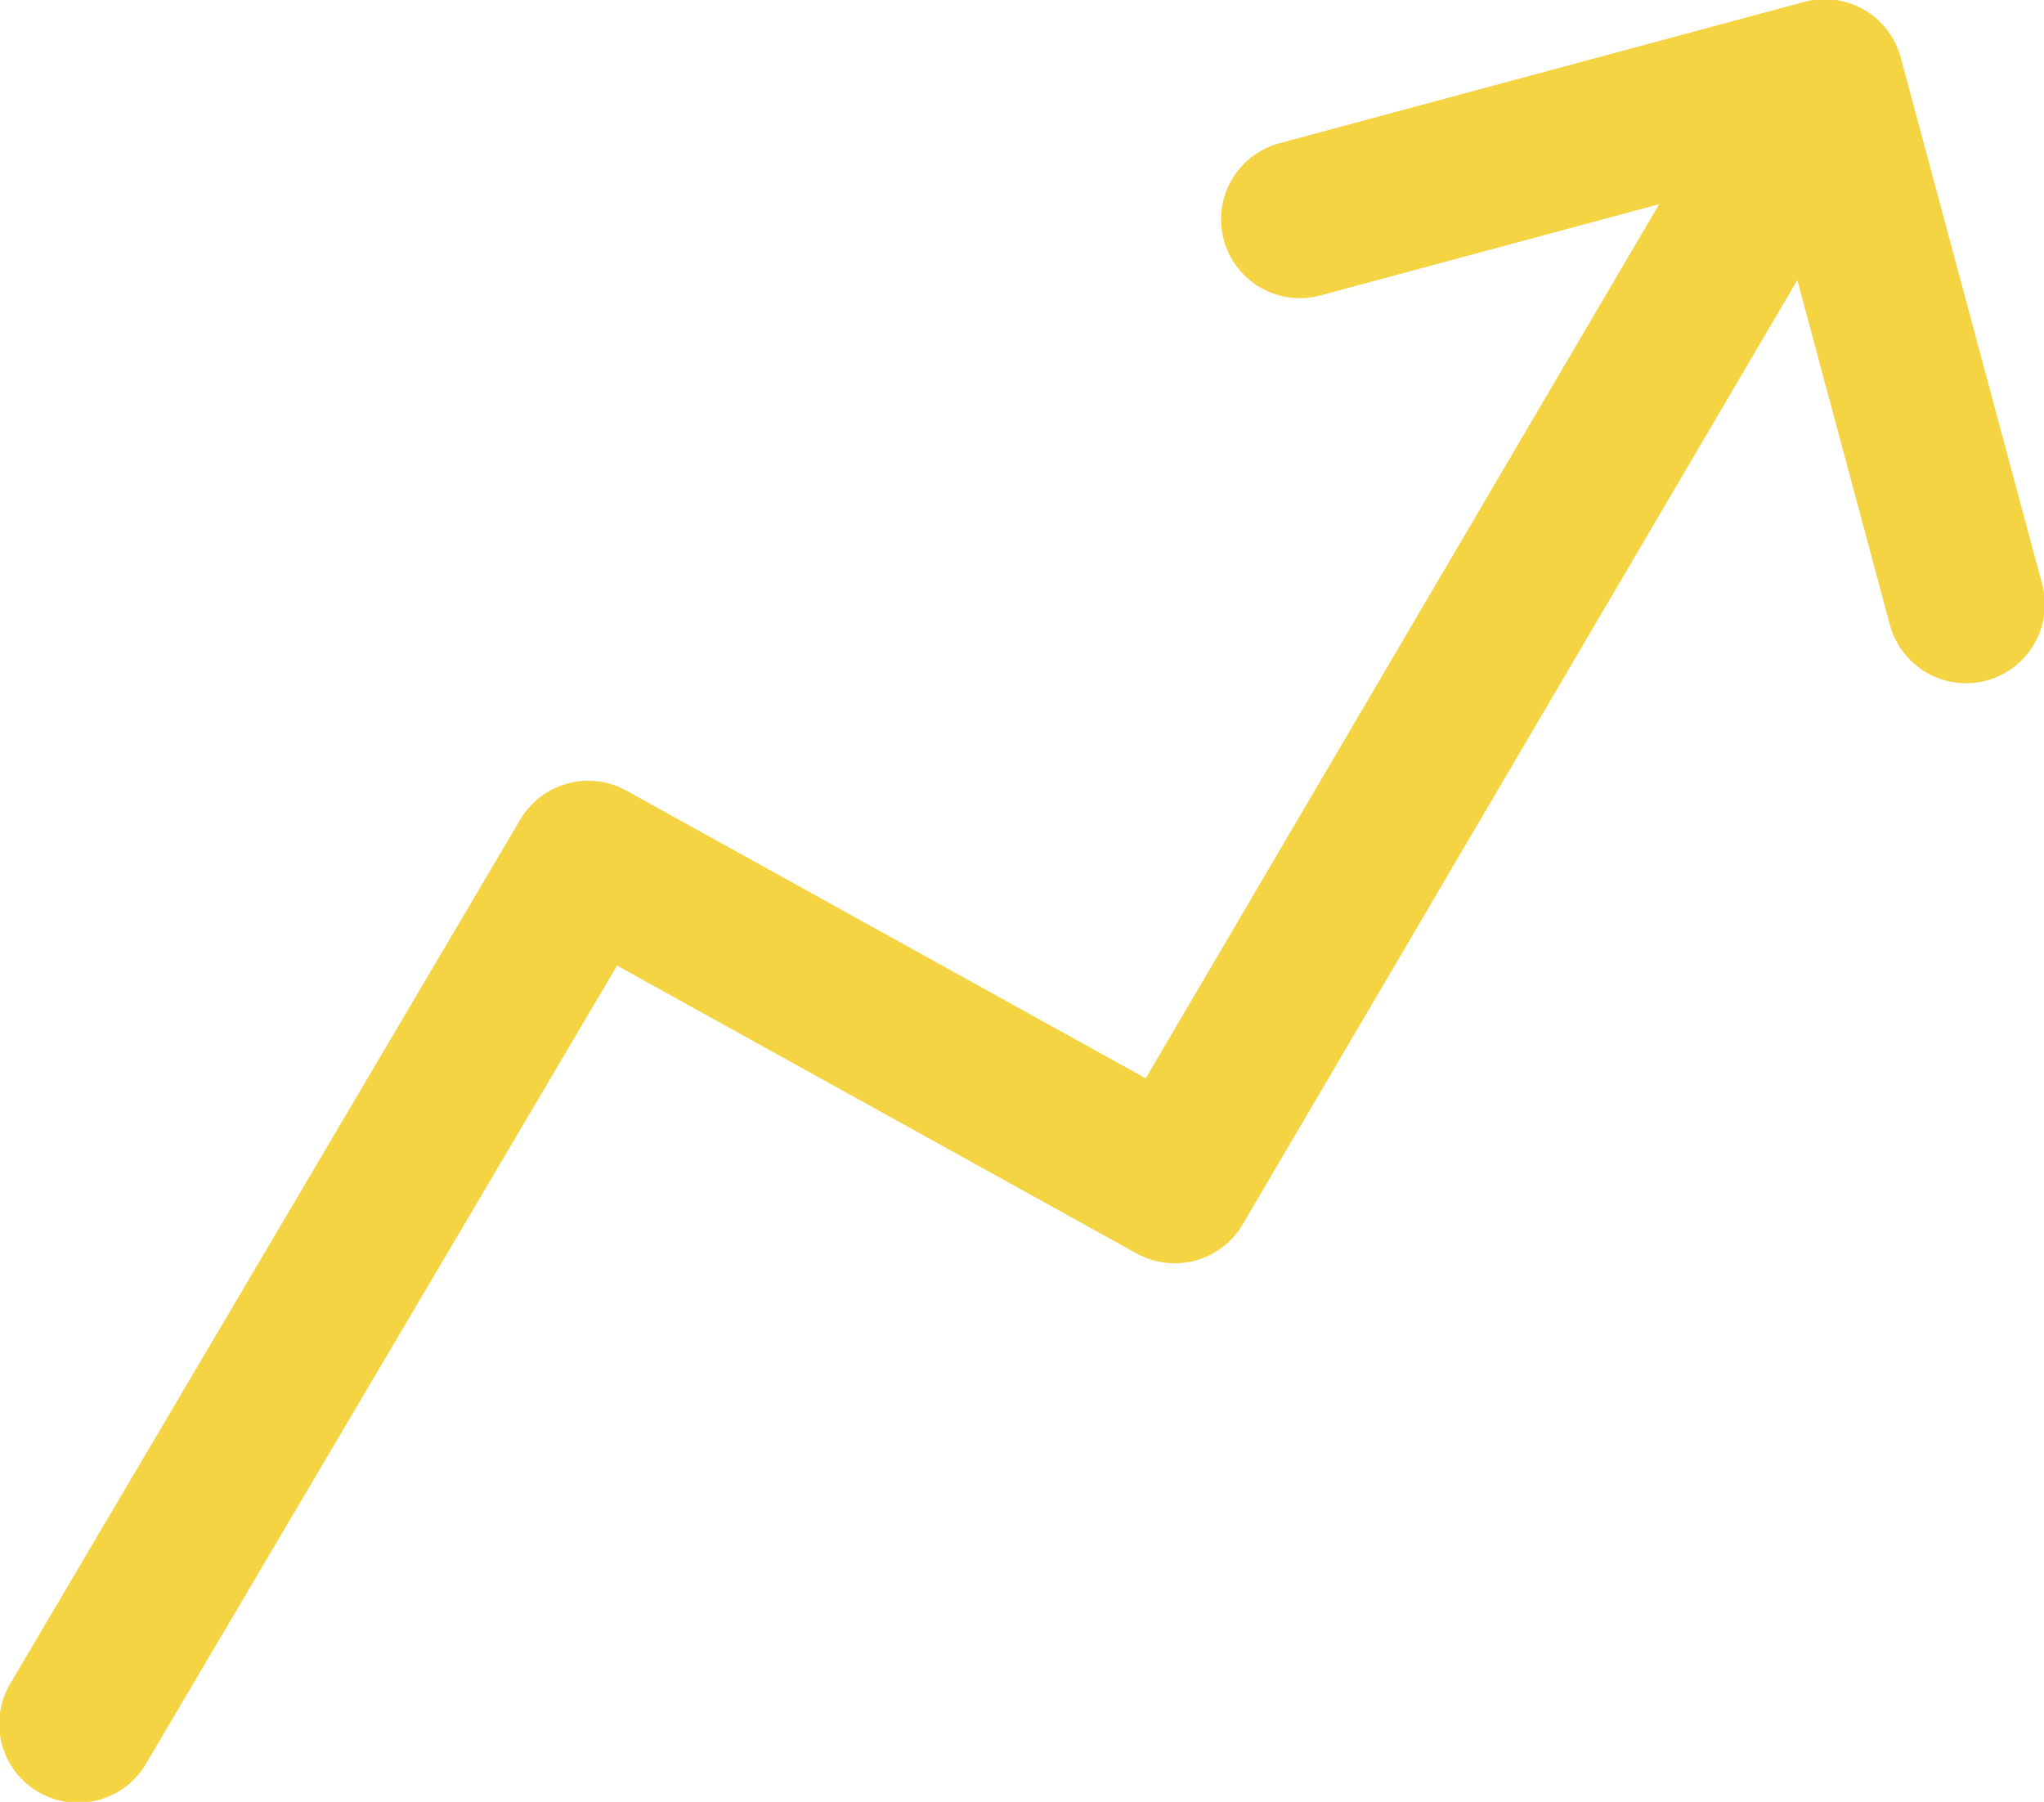 <svg xmlns="http://www.w3.org/2000/svg" viewBox="0 0 12.58 11.09"><defs><style>.cls-1{fill:none;stroke:#f5d444;stroke-linecap:round;stroke-linejoin:round;stroke-width:0.97px;fill-rule:evenodd;}</style></defs><title>Asset 4</title><g id="Layer_2" data-name="Layer 2"><g id="App_design-1" data-name="App design-1"><path class="cls-1" d="M11.23.48l-4,6.81-3.61-2L.48,10.61M12.1,3.72,11.23.48,8,1.35"/></g></g></svg>